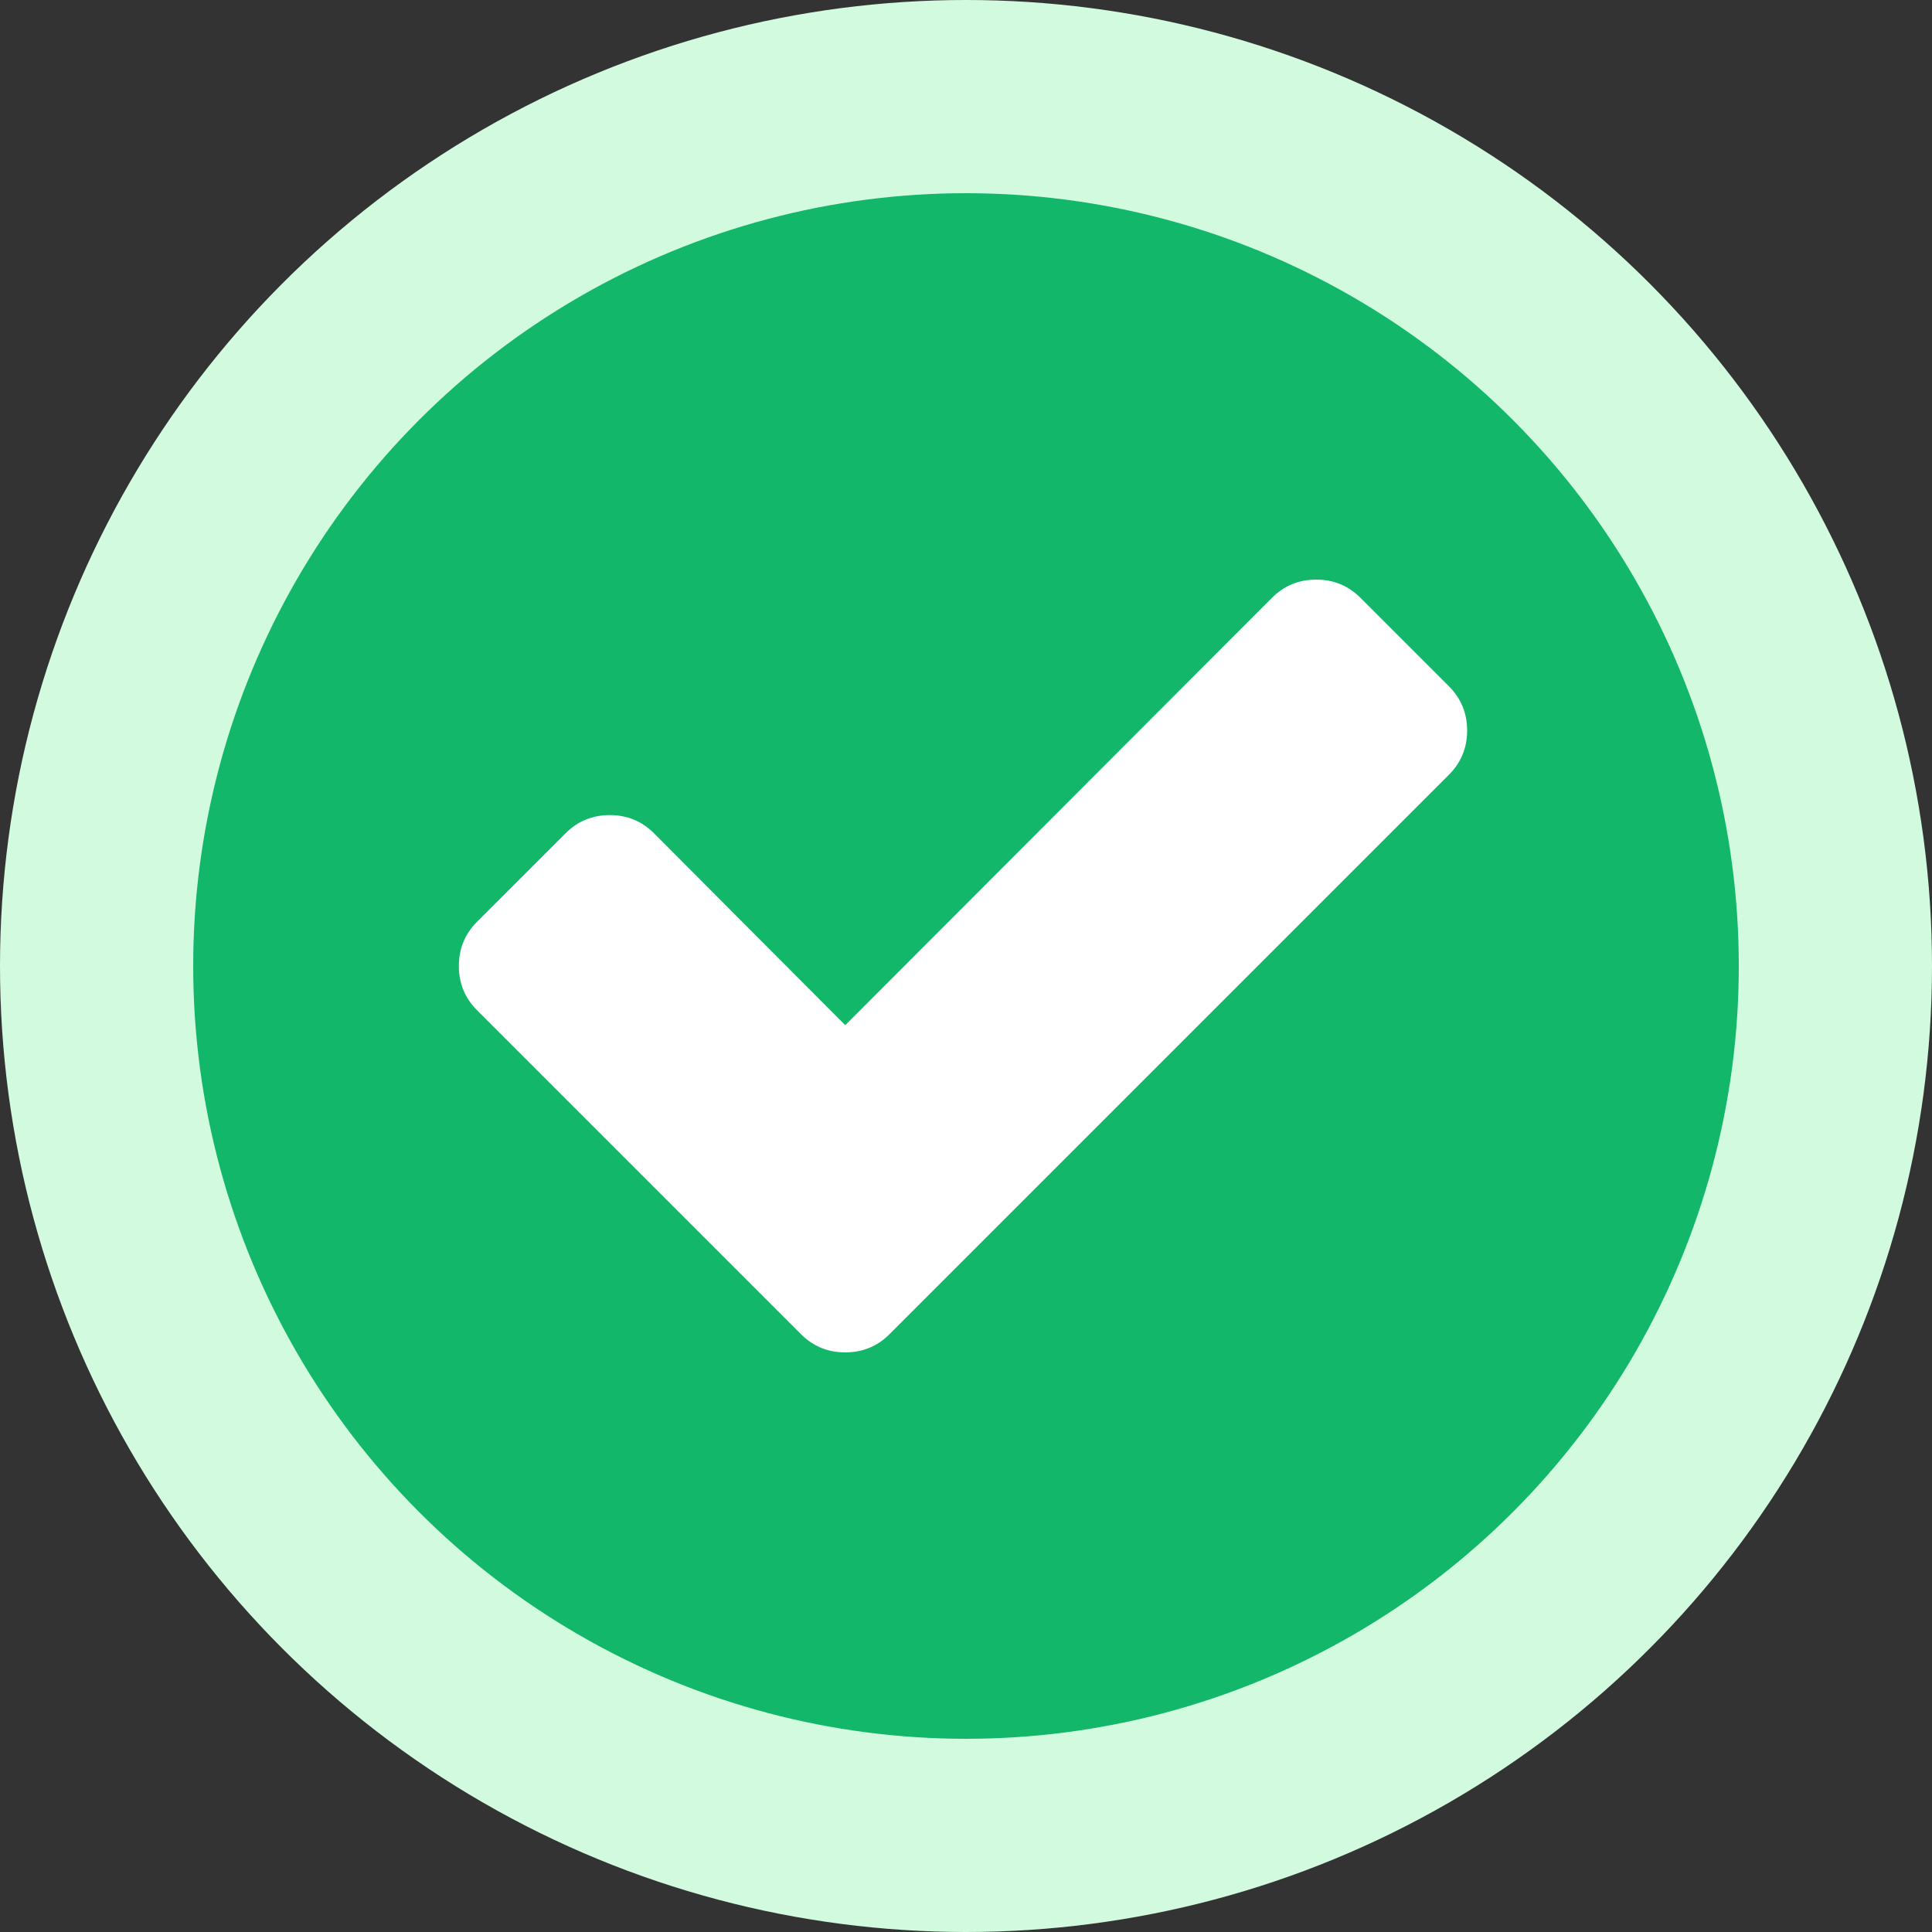 <svg width="80" height="80" viewBox="0 0 80 80" fill="none" xmlns="http://www.w3.org/2000/svg">
<rect x="0" y="0" width="80" height="80" fill="#333333" stroke="none"/>
<circle cx="40" cy="40" r="40" fill="#D1FADF"/>
<circle cx="40" cy="40" r="32" fill="#12B76A"/>
<path d="M60.751 30.249C60.751 30.968 60.499 31.578 59.997 32.081L40.495 51.583L36.832 55.246C36.329 55.749 35.718 56 35 56C34.282 56 33.671 55.749 33.168 55.246L29.505 51.583L19.754 41.832C19.251 41.329 19 40.718 19 40C19 39.282 19.251 38.671 19.754 38.168L23.418 34.505C23.92 34.002 24.531 33.751 25.249 33.751C25.968 33.751 26.578 34.002 27.081 34.505L35 42.451L52.67 24.754C53.173 24.251 53.783 24 54.502 24C55.22 24 55.831 24.251 56.333 24.754L59.997 28.418C60.499 28.92 60.751 29.531 60.751 30.249Z" fill="white"/>
</svg>

